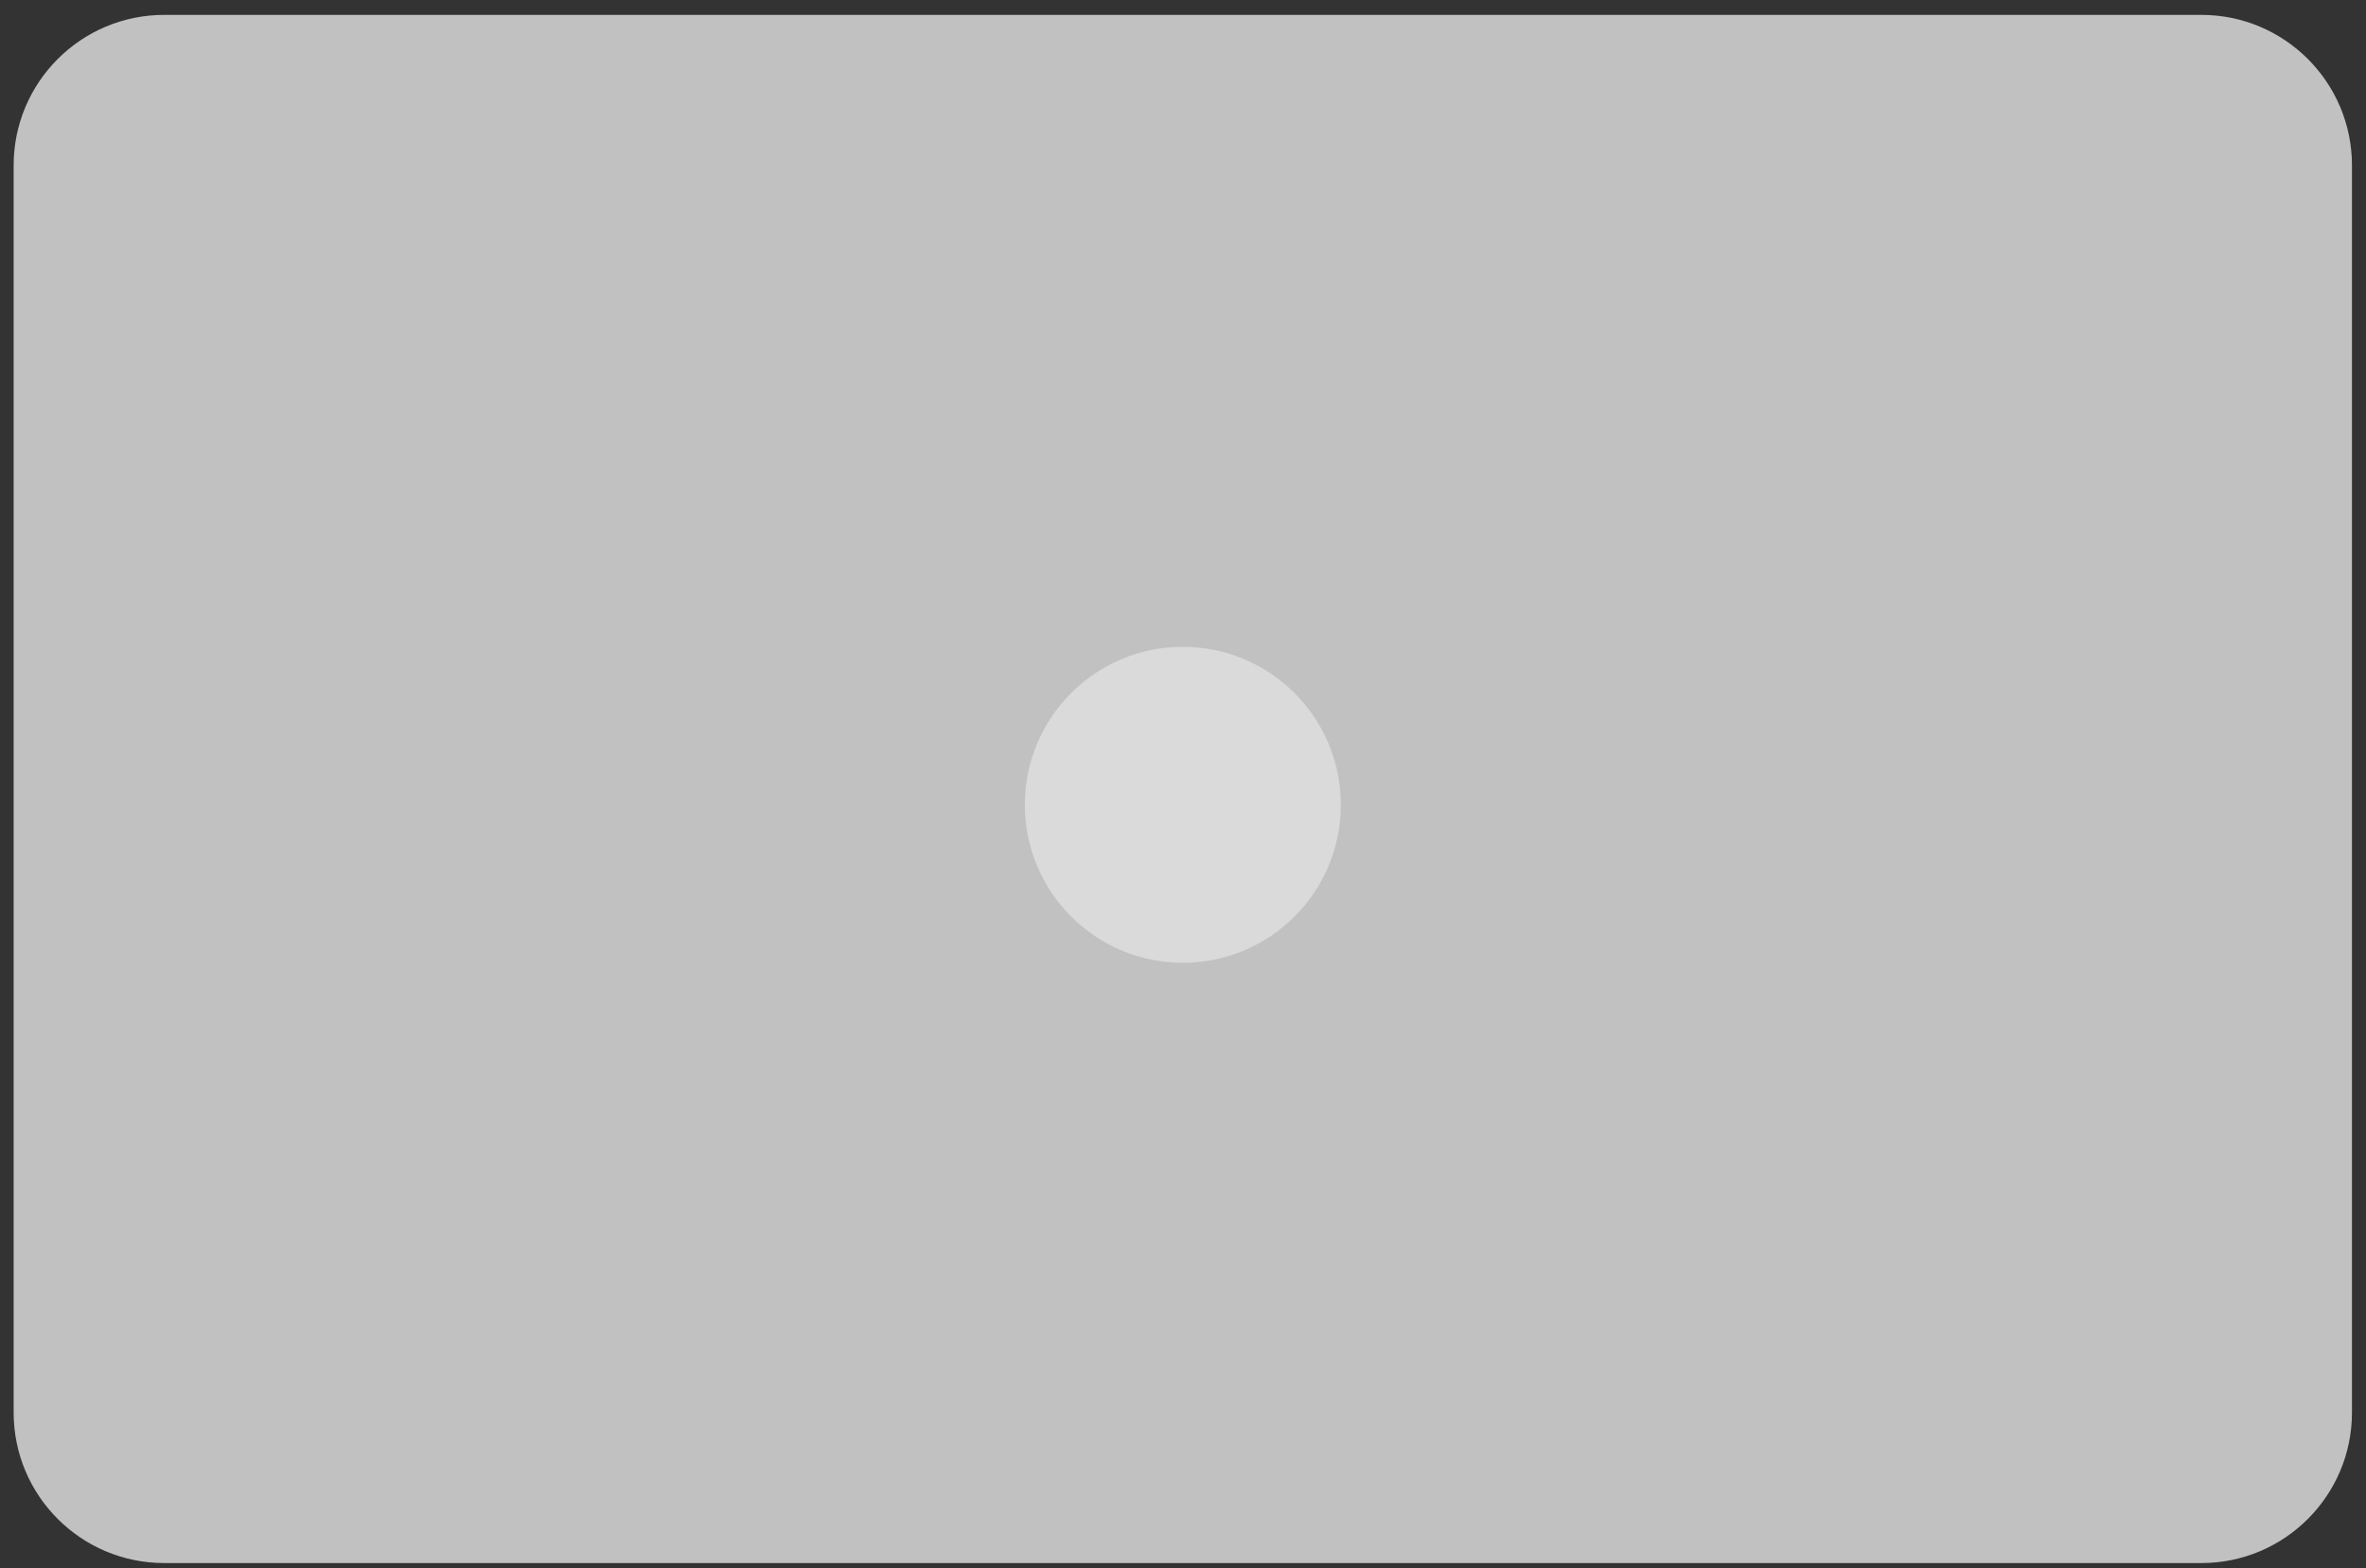 <svg width="86" height="57" viewBox="0 0 86 57" fill="none" xmlns="http://www.w3.org/2000/svg">
<rect x="0" y="0" width="86" height="57" fill="#333333" stroke="none"/>
<path d="M5.969 0.541H80.017C83.039 0.541 85.49 2.992 85.49 6.014V51.348C85.49 54.37 83.039 56.821 80.017 56.821H5.969C2.946 56.821 0.496 54.37 0.496 51.348V6.014C0.496 2.992 2.946 0.541 5.969 0.541Z" fill="#C1C1C1"/>
<g opacity="0.4">
<path d="M42.994 23.514C46.166 23.514 48.737 26.084 48.737 29.256C48.737 32.429 46.166 34.999 42.994 34.999C39.823 34.999 37.251 32.429 37.251 29.256C37.251 26.084 39.823 23.514 42.994 23.514Z" fill="white"/>
</g>
</svg>
